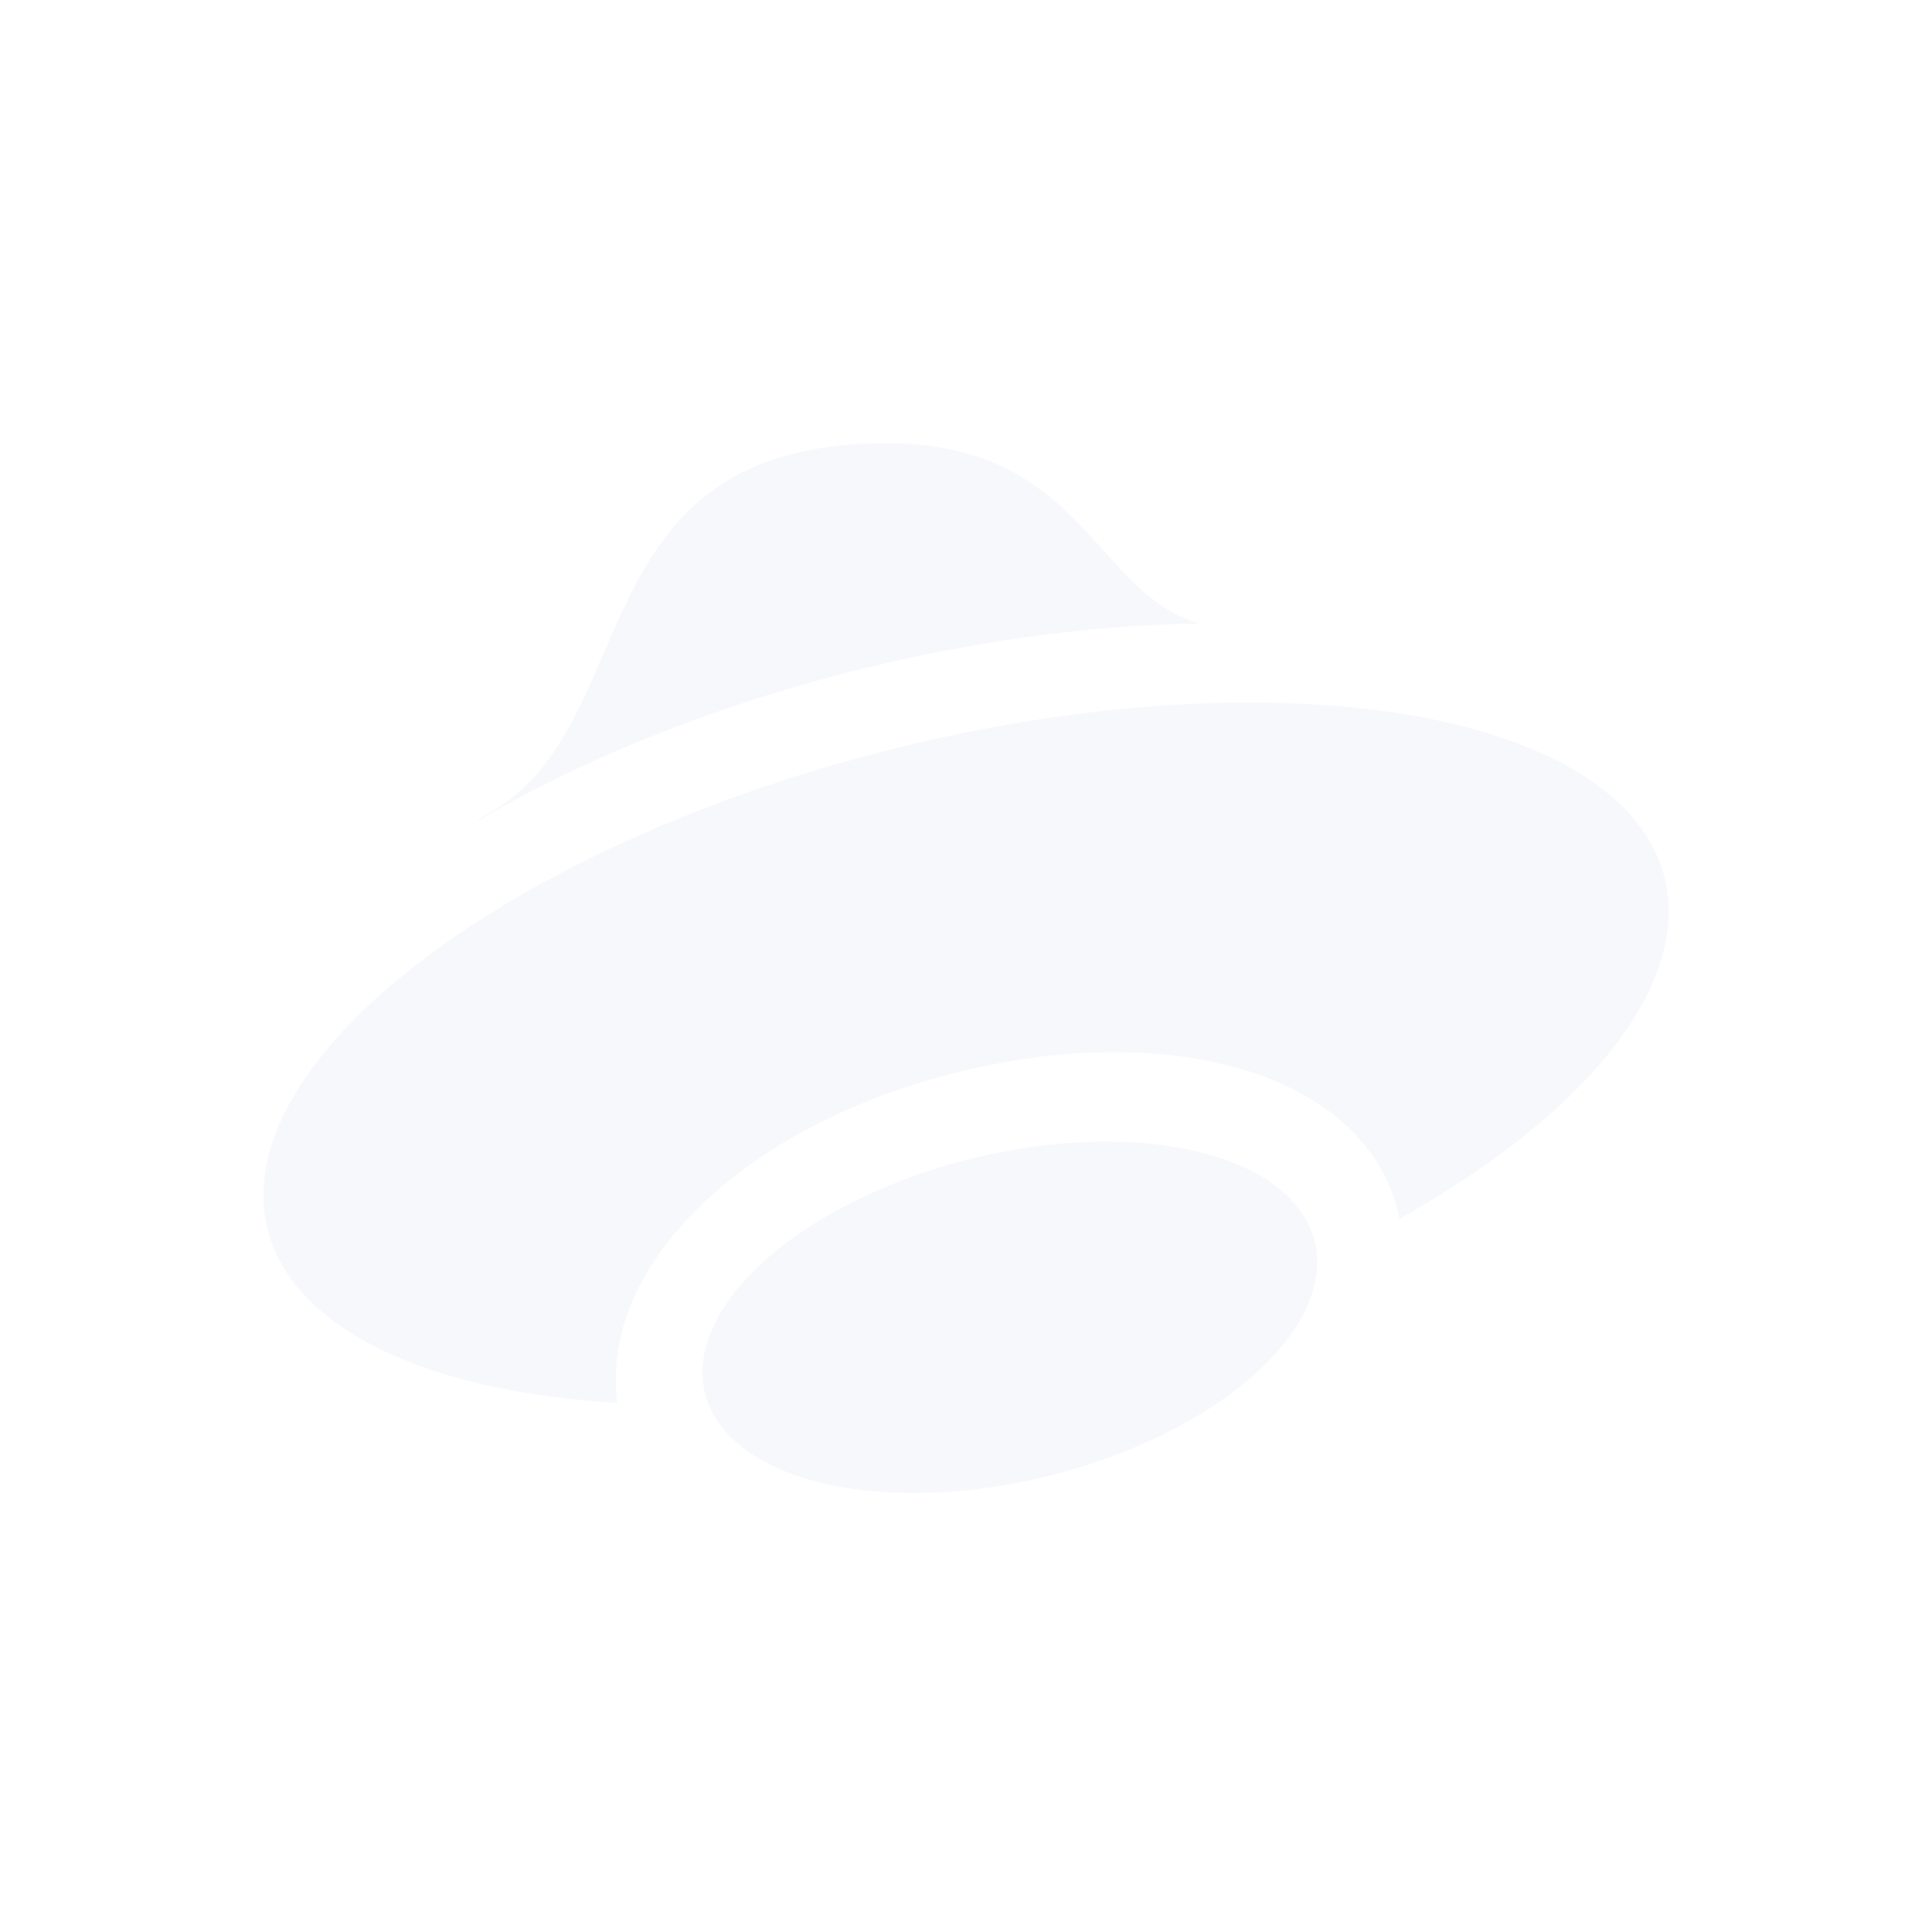 <svg xmlns="http://www.w3.org/2000/svg" width="22" height="22" version="1">
 <defs>
  <style id="current-color-scheme" type="text/css">
   .ColorScheme-Text { color:#e5e8f0; } .ColorScheme-Highlight { color:#4285f4; }
  </style>
 </defs>
 <path style="opacity:0.3;fill:currentColor" class="ColorScheme-Text" d="m 10.092,5.047 c -3.556,0 -2.728,3.248 -4.549,4.227 -0.063,0.036 -0.098,0.068 -0.154,0.104 1.201,-0.715 2.68,-1.312 4.252,-1.717 1.331,-0.342 2.681,-0.534 3.926,-0.559 0.032,-1.14e-4 0.064,-1.14e-4 0.096,0 -1.201,-0.341 -1.332,-2.055 -3.57,-2.055 z m 3.875,2.955 c -1.245,0.024 -2.595,0.216 -3.926,0.559 -4.386,1.129 -7.513,3.583 -6.982,5.482 0.306,1.085 1.778,1.801 3.971,1.932 -10e-4,-0.008 -0.003,-0.015 -0.004,-0.023 -0.118,-1.027 0.533,-1.92 1.297,-2.525 0.764,-0.605 1.746,-1.045 2.85,-1.279 1.103,-0.234 2.136,-0.223 3,0.037 0.812,0.244 1.576,0.778 1.764,1.693 2.198,-1.232 3.338,-2.718 3.008,-3.92 -0.35,-1.258 -2.259,-2.008 -4.977,-1.955 z m -1.305,4.998 a 1.859,3.577 76.001 0 0 -1.377,0.143 1.859,3.577 76.001 0 0 -3.279,2.6 1.859,3.577 76.001 0 0 3.709,1.115 1.859,3.577 76.001 0 0 3.277,-2.6 1.859,3.577 76.001 0 0 -2.33,-1.258 z"/>
</svg>
